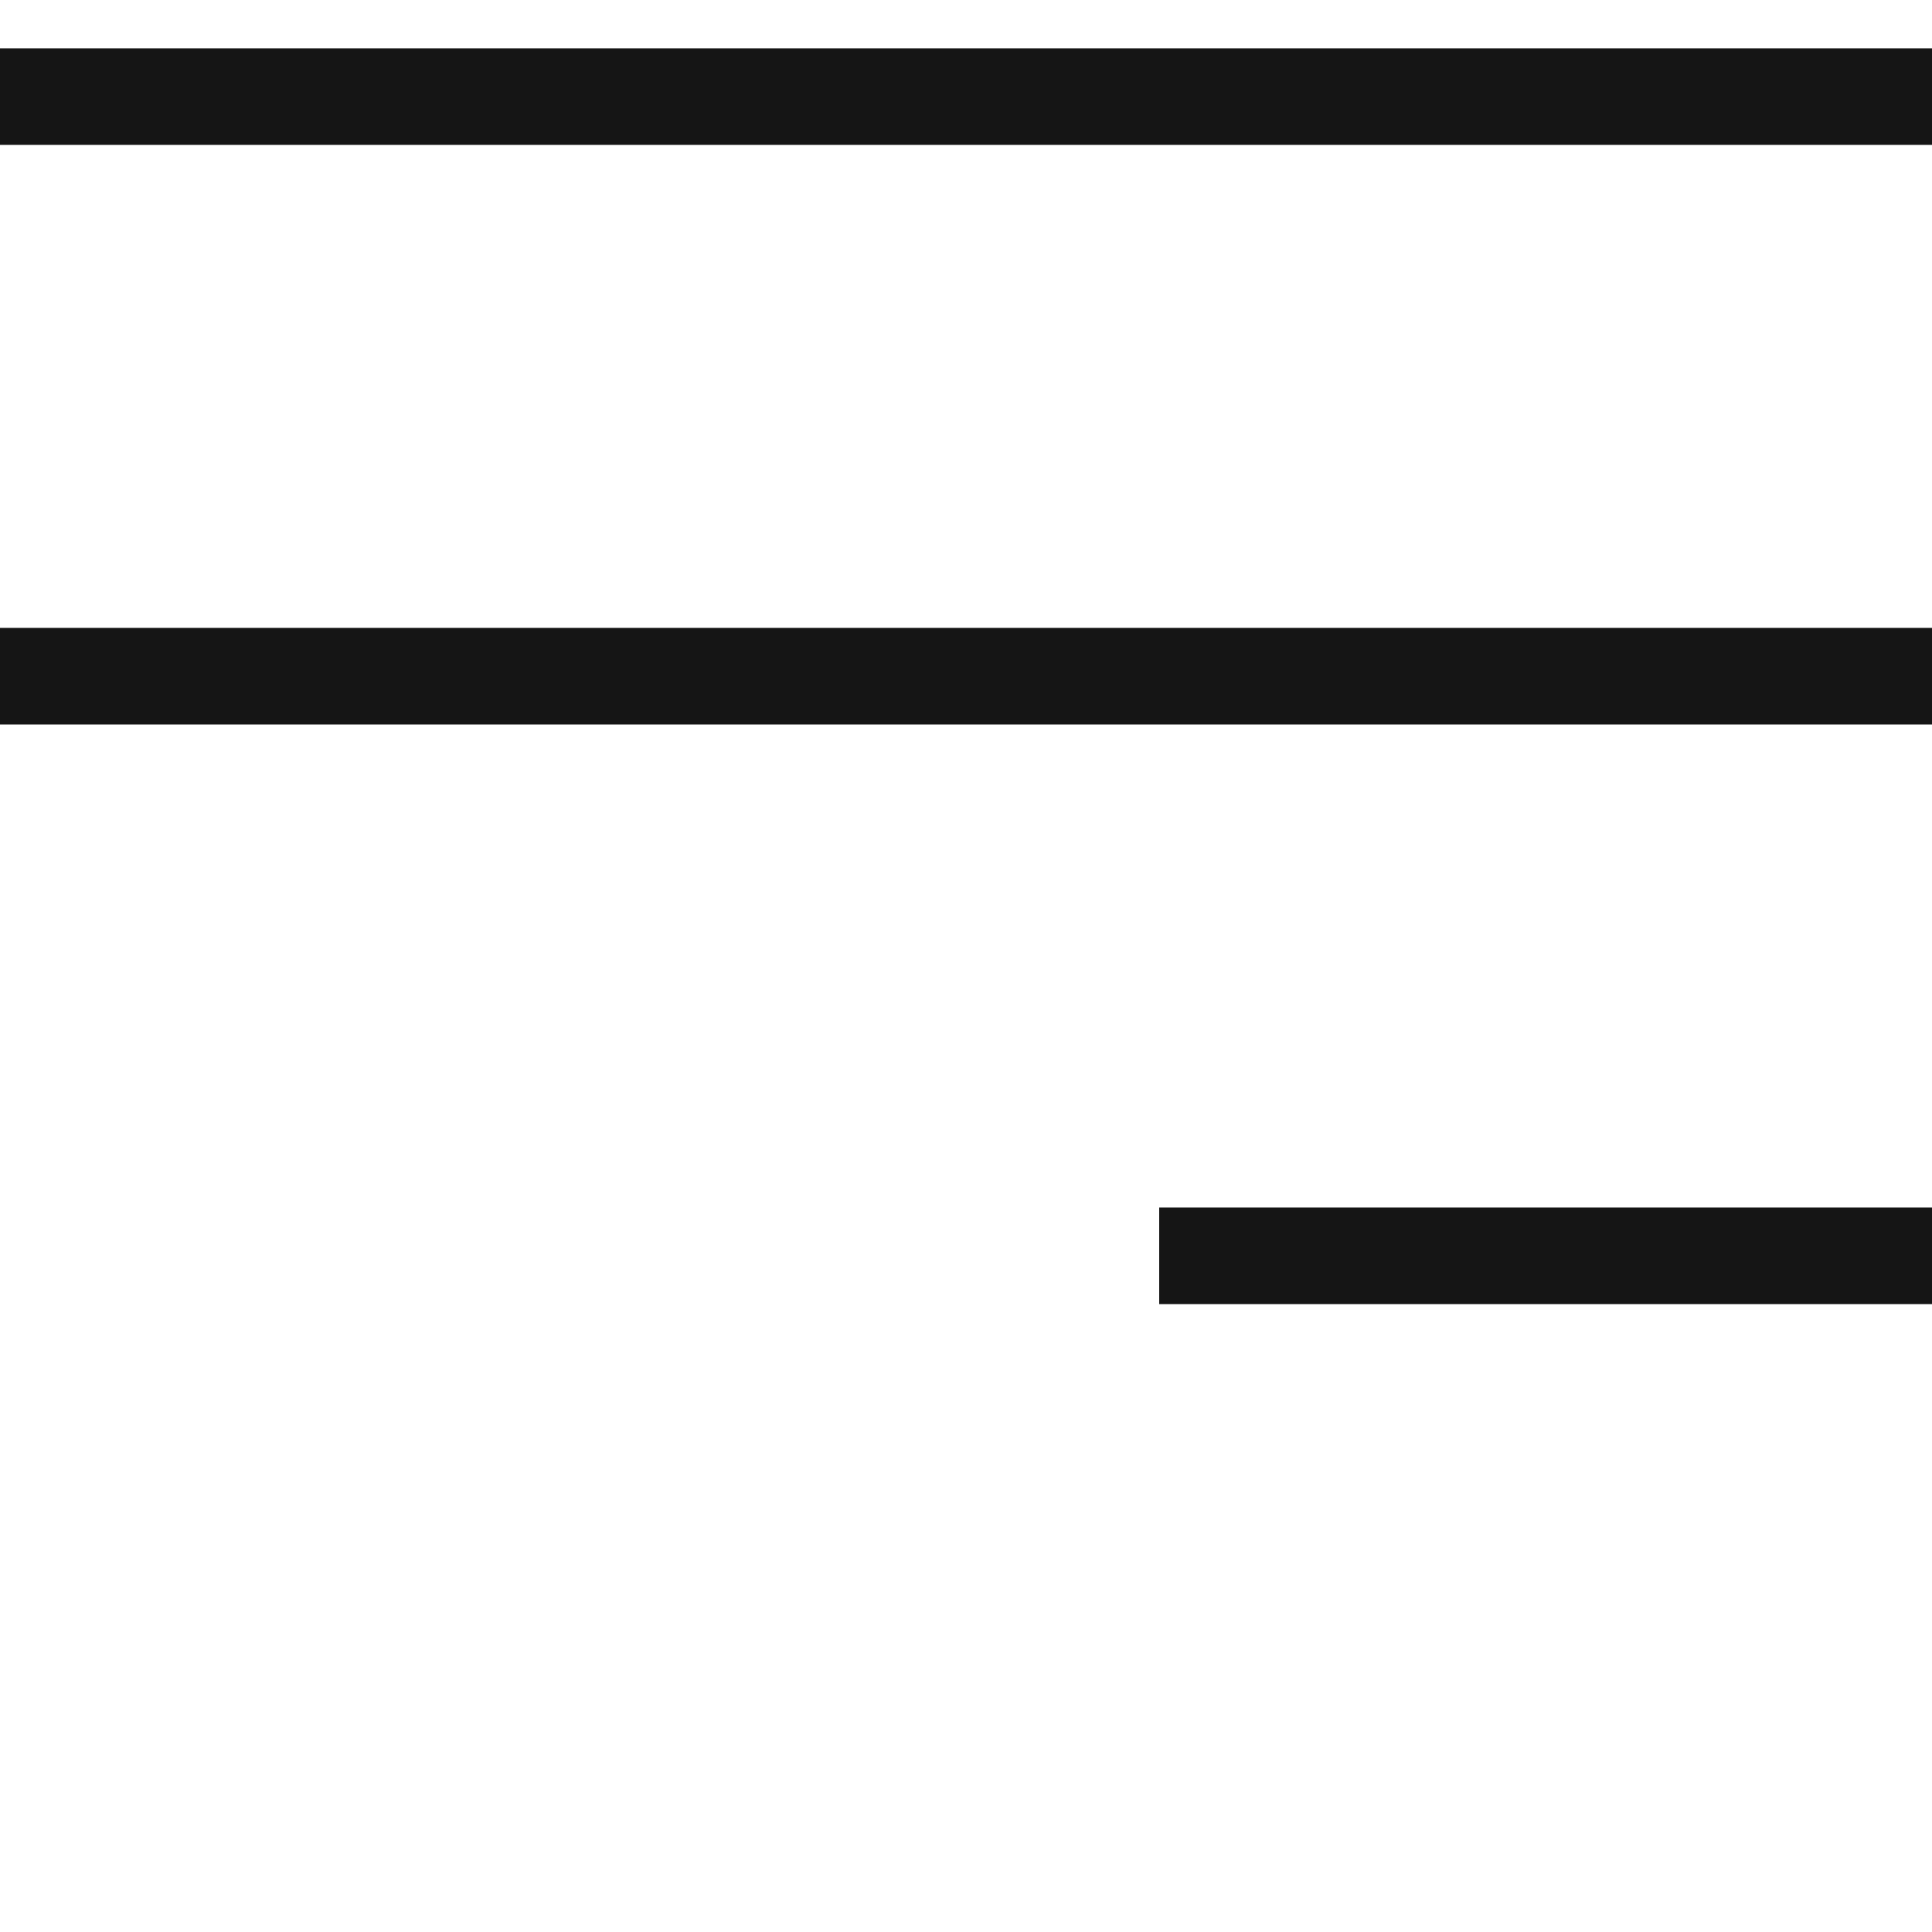 <svg width="20" height="20" viewBox="0 0 20 20" fill="none" xmlns="http://www.w3.org/2000/svg">
<path d="M0 1L24 1" stroke="#151515"/>
<path d="M0 7L24 7" stroke="#151515"/>
<path d="M12 13L24 13" stroke="#151515"/>
</svg>
